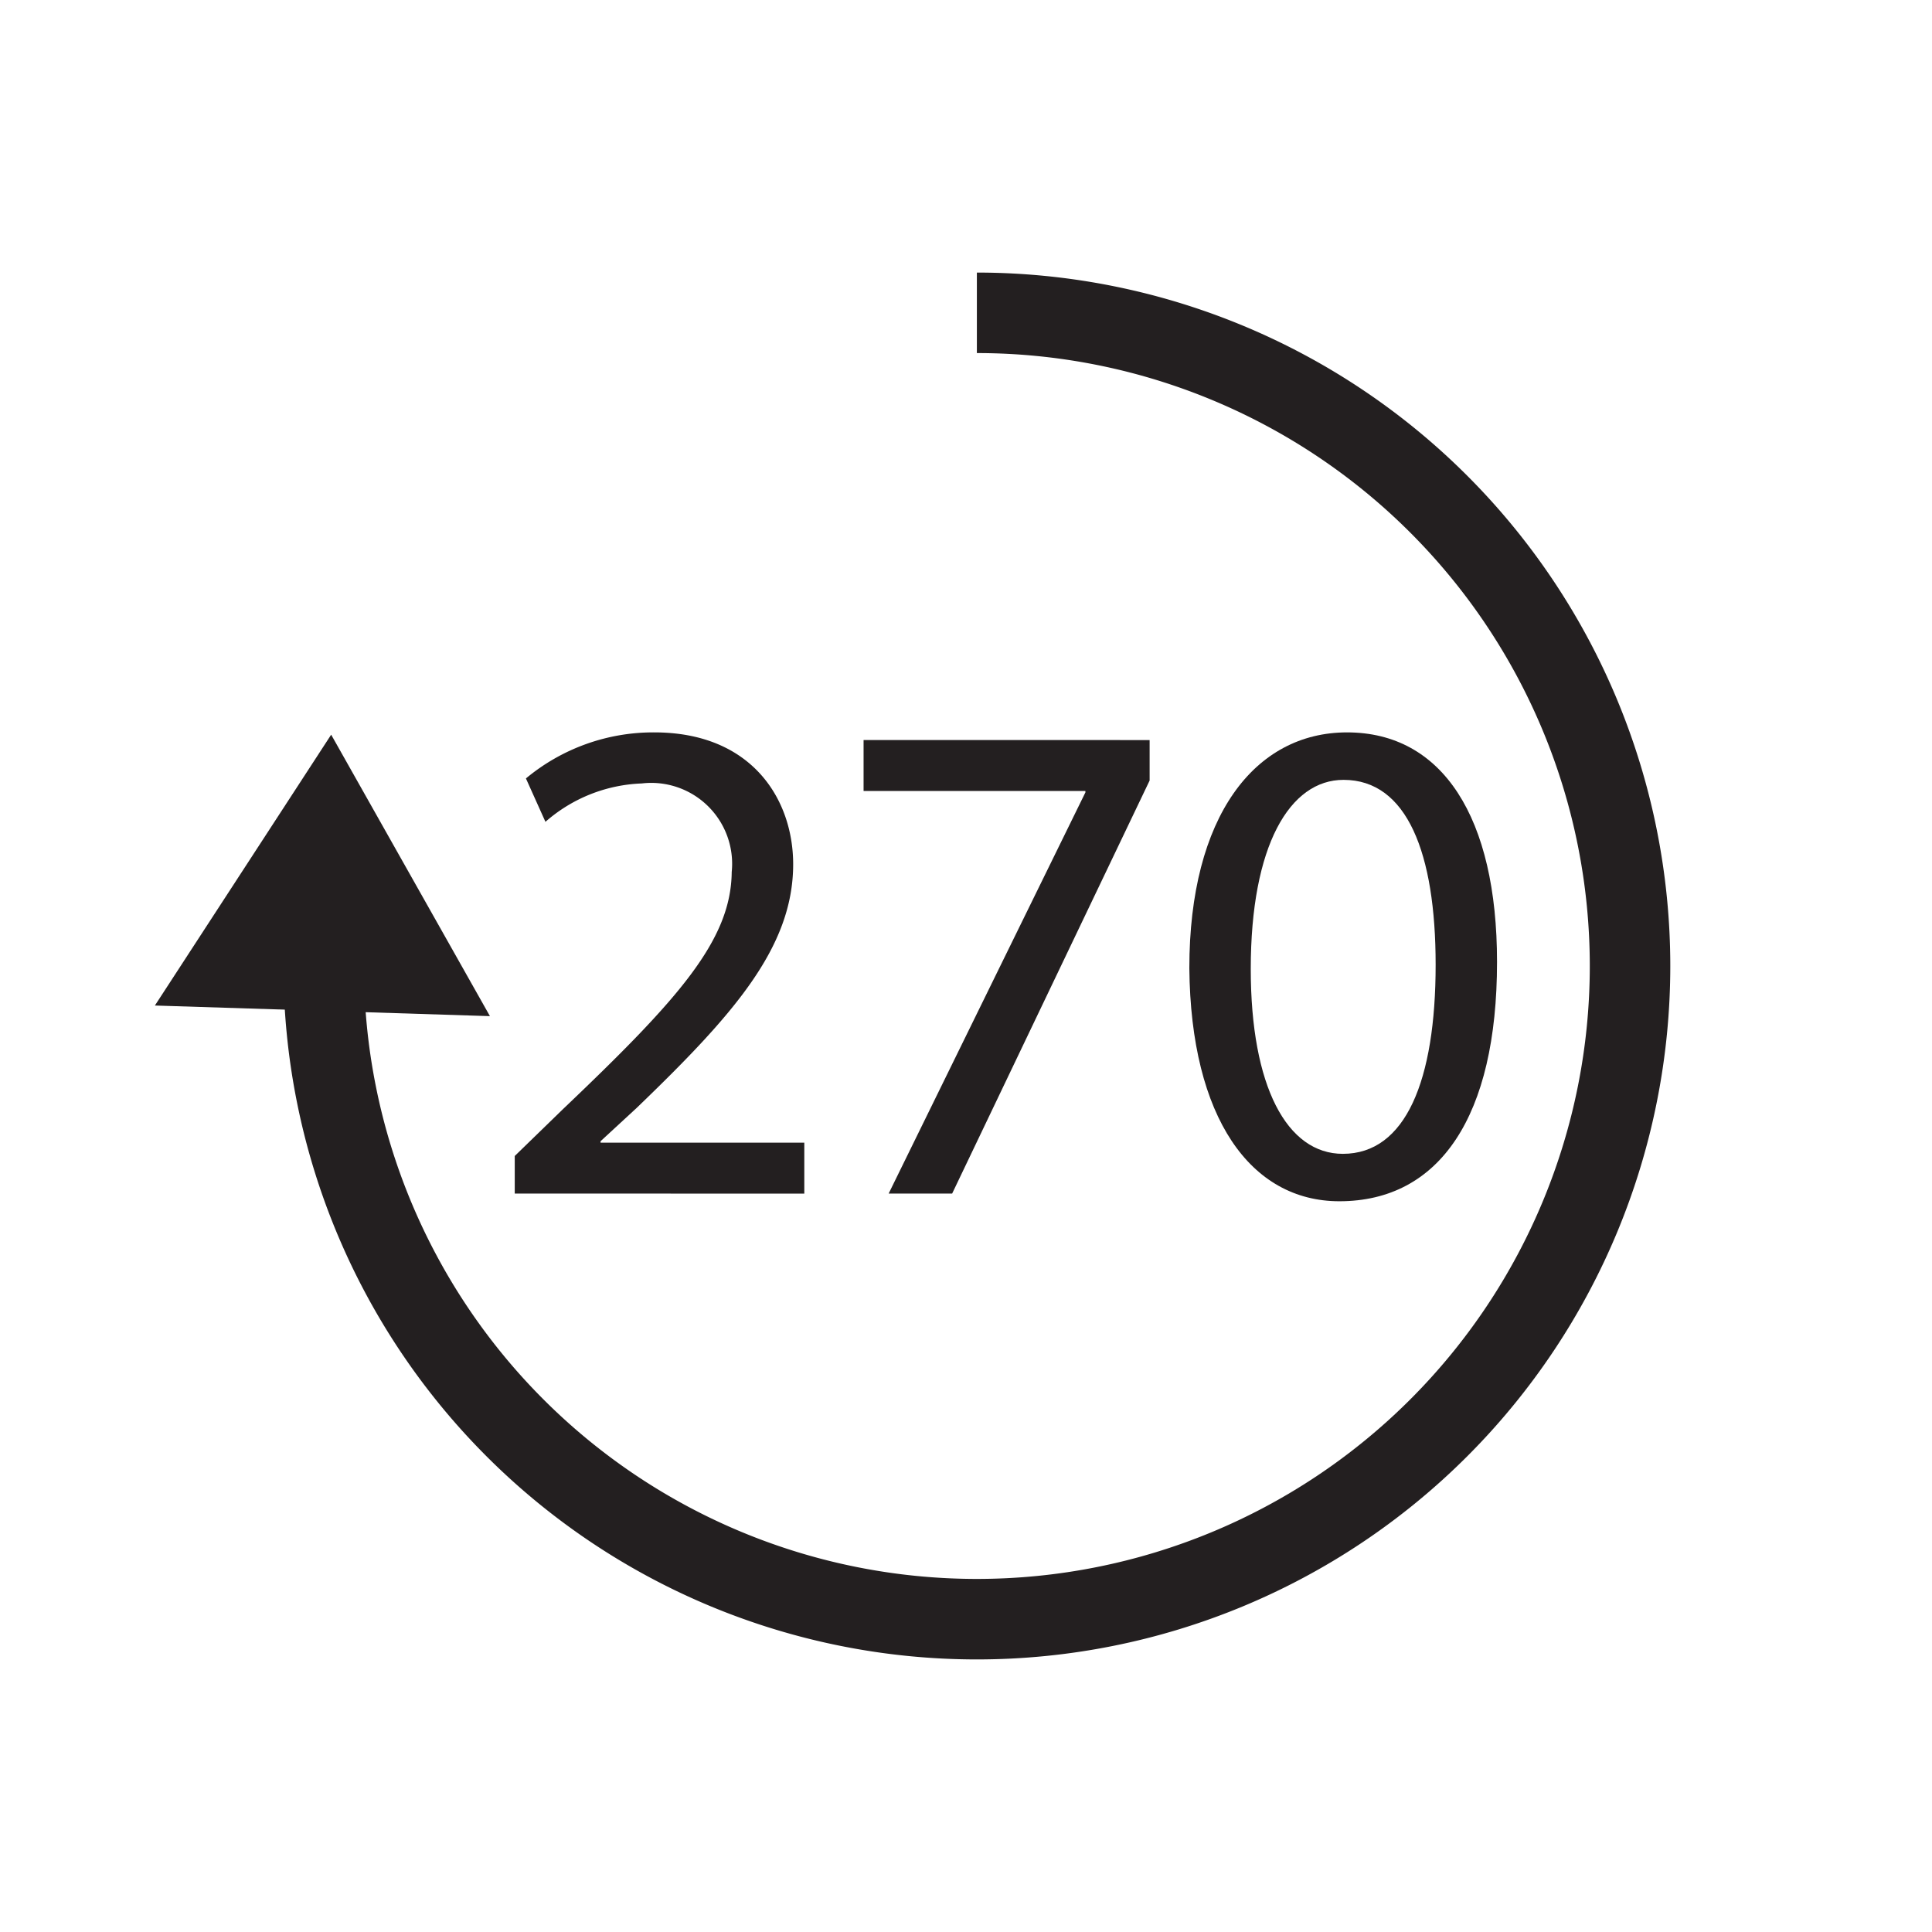<svg xmlns="http://www.w3.org/2000/svg" width="1in" height="1in" viewBox="0 0 72 72">
  <g>
    <path d="M12.063,36A24.342,24.342,0,1,0,36.405,11.658" fill="none" stroke="#231f20" stroke-miterlimit="10" stroke-width="3"/>
    <polygon points="12.25 30.27 8.483 36.058 15.643 36.285 12.25 30.27" fill="#231f20" stroke="#231f20" stroke-miterlimit="10" stroke-width="3"/>
    <g>
      <path d="M19.183,44.48v-1.4l1.794-1.743c4.316-4.108,6.266-6.292,6.292-8.84a3.015,3.015,0,0,0-3.354-3.3,5.753,5.753,0,0,0-3.588,1.43L19.6,29.01a7.415,7.415,0,0,1,4.784-1.716c3.64,0,5.175,2.5,5.175,4.914,0,3.12-2.263,5.642-5.825,9.074L22.381,42.53v.053h7.593v1.9Z" fill="#231f20"/>
      <path d="M42.843,27.58v1.508L35.484,44.48H33.118L40.45,29.53v-.052H32.183v-1.9Z" fill="#231f20"/>
      <path d="M55.79,35.848c0,5.746-2.132,8.919-5.876,8.919-3.3,0-5.538-3.1-5.591-8.685,0-5.668,2.445-8.788,5.877-8.788C53.762,27.294,55.79,30.466,55.79,35.848Zm-9.178.26C46.612,40.5,47.964,43,50.044,43c2.34,0,3.458-2.731,3.458-7.047,0-4.16-1.065-6.89-3.432-6.89C48.067,29.062,46.612,31.506,46.612,36.108Z" fill="#231f20"/>
    </g>
  </g>
</svg>
